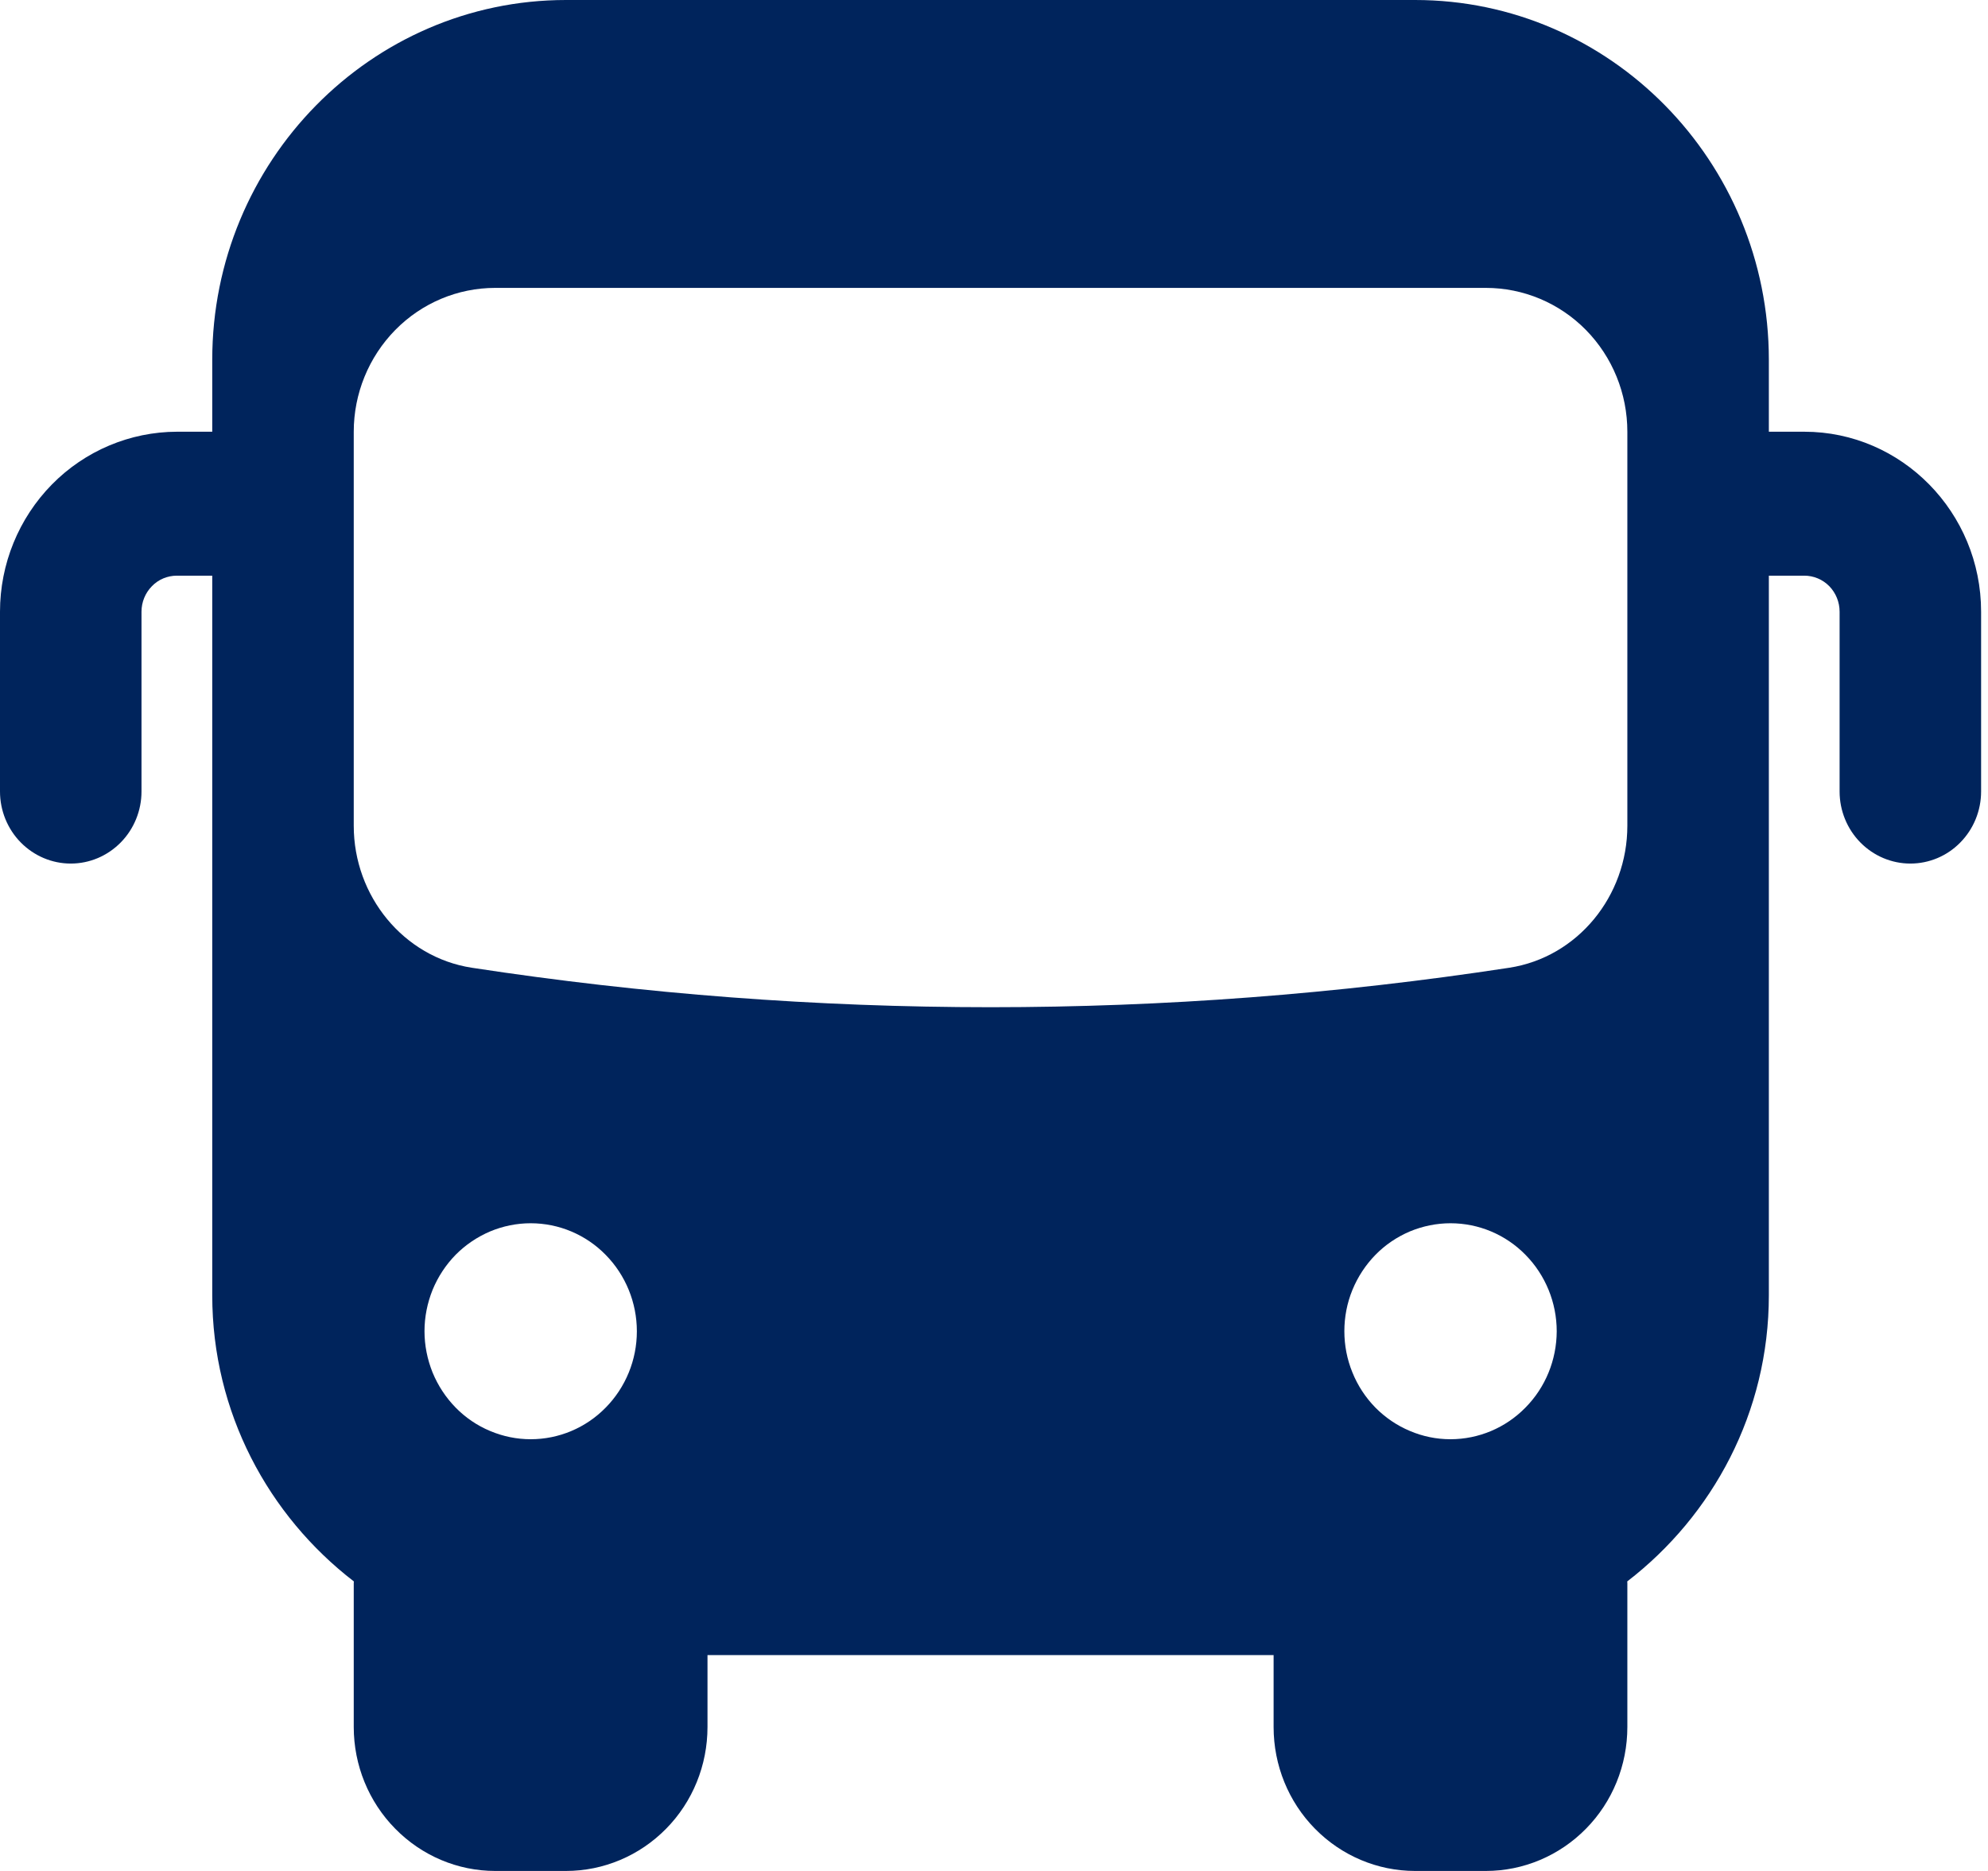 <svg width="17" height="16" viewBox="0 0 17 16" fill="none" xmlns="http://www.w3.org/2000/svg">
<path d="M15.429 3.692H15.126V3.077C15.126 1.38 13.769 0 12.101 0H4.84C3.172 0 1.815 1.38 1.815 3.077V3.692H1.513C1.112 3.693 0.727 3.855 0.444 4.143C0.16 4.432 0 4.823 0 5.231V6.769C0 6.932 0.064 7.089 0.177 7.204C0.291 7.32 0.445 7.385 0.605 7.385C0.766 7.385 0.919 7.32 1.033 7.204C1.146 7.089 1.21 6.932 1.21 6.769V5.231C1.21 5.149 1.242 5.071 1.299 5.013C1.355 4.955 1.432 4.923 1.513 4.923H1.815V11.077C1.815 12.079 2.296 12.962 3.026 13.524L3.025 13.539V14.769C3.025 15.096 3.153 15.409 3.38 15.639C3.607 15.87 3.914 16 4.235 16H4.84C5.161 16 5.469 15.87 5.696 15.639C5.923 15.409 6.05 15.096 6.05 14.769V14.154H10.891V14.769C10.891 15.096 11.018 15.409 11.245 15.639C11.472 15.87 11.78 16 12.101 16H12.706C13.027 16 13.335 15.87 13.562 15.639C13.789 15.409 13.916 15.096 13.916 14.769V13.539L13.915 13.524C14.646 12.961 15.126 12.079 15.126 11.077V4.923H15.429C15.509 4.923 15.586 4.955 15.643 5.013C15.699 5.071 15.731 5.149 15.731 5.231V6.769C15.731 6.932 15.795 7.089 15.908 7.204C16.022 7.32 16.176 7.385 16.336 7.385C16.497 7.385 16.651 7.32 16.764 7.204C16.877 7.089 16.941 6.932 16.941 6.769V5.231C16.941 4.383 16.263 3.692 15.429 3.692ZM4.538 12.308C4.419 12.308 4.301 12.284 4.19 12.237C4.08 12.191 3.98 12.123 3.896 12.037C3.812 11.951 3.745 11.849 3.699 11.737C3.654 11.625 3.63 11.505 3.63 11.384C3.63 11.263 3.654 11.143 3.699 11.031C3.745 10.919 3.812 10.817 3.896 10.731C3.981 10.645 4.081 10.578 4.191 10.531C4.301 10.485 4.419 10.461 4.538 10.461C4.779 10.461 5.01 10.558 5.18 10.732C5.35 10.905 5.446 11.14 5.446 11.385C5.446 11.63 5.35 11.864 5.18 12.037C5.01 12.211 4.779 12.308 4.538 12.308ZM12.403 12.308C12.284 12.308 12.166 12.284 12.056 12.237C11.946 12.191 11.846 12.123 11.761 12.037C11.677 11.951 11.61 11.849 11.565 11.737C11.519 11.625 11.496 11.505 11.496 11.384C11.496 11.263 11.519 11.143 11.565 11.031C11.611 10.919 11.678 10.817 11.762 10.731C11.846 10.645 11.946 10.578 12.056 10.531C12.167 10.485 12.285 10.461 12.404 10.461C12.645 10.461 12.876 10.558 13.046 10.732C13.216 10.905 13.312 11.14 13.312 11.385C13.311 11.63 13.216 11.864 13.045 12.037C12.875 12.211 12.644 12.308 12.403 12.308ZM13.916 7.062C13.916 7.663 13.491 8.186 12.906 8.276C9.966 8.726 6.976 8.726 4.035 8.276C3.451 8.186 3.025 7.663 3.025 7.062V3.692C3.025 3.366 3.153 3.053 3.38 2.822C3.607 2.591 3.914 2.462 4.235 2.462H12.706C13.027 2.462 13.335 2.591 13.562 2.822C13.789 3.053 13.916 3.366 13.916 3.692V7.062Z" fill="#00245C"/>
</svg>
